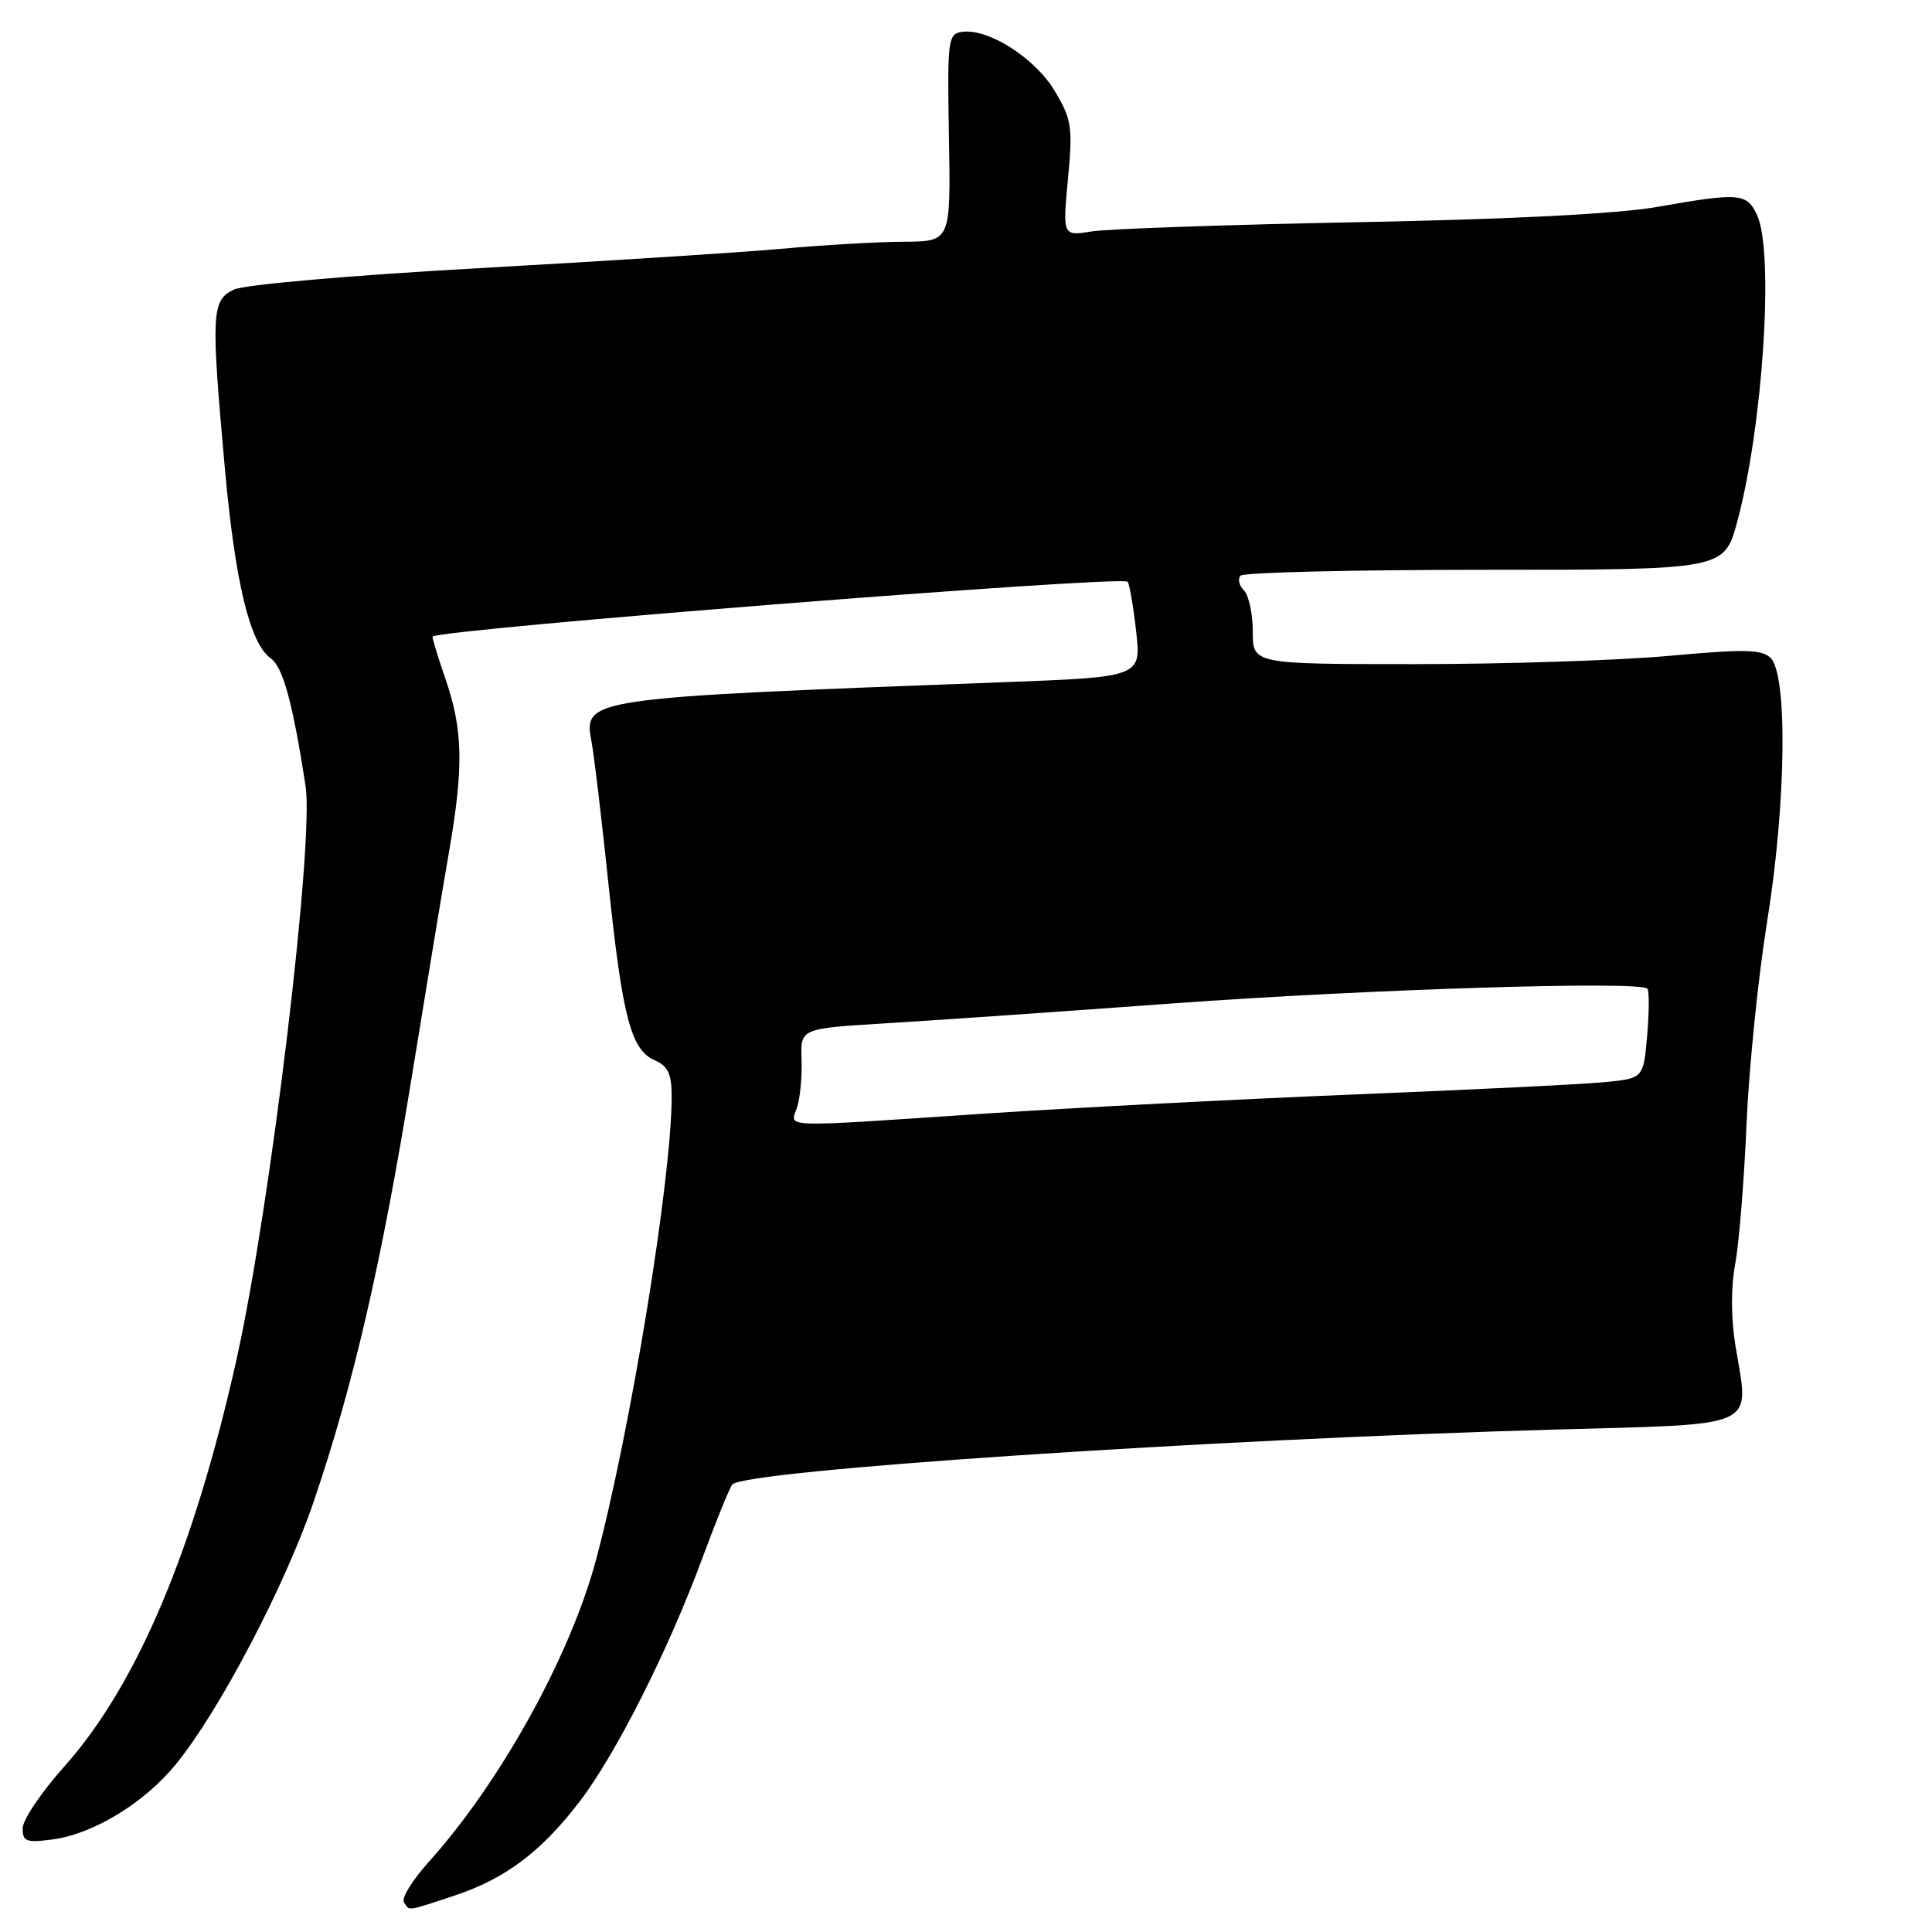 <?xml version="1.0" encoding="UTF-8" standalone="no"?>
<!DOCTYPE svg PUBLIC "-//W3C//DTD SVG 1.1//EN" "http://www.w3.org/Graphics/SVG/1.1/DTD/svg11.dtd" >
<svg xmlns="http://www.w3.org/2000/svg" xmlns:xlink="http://www.w3.org/1999/xlink" version="1.1" viewBox="0 0 256 256">
 <g >
 <path fill="currentColor"
d=" M 60.15 251.20 C 66.94 248.96 71.70 245.39 76.82 238.69 C 81.64 232.38 88.57 218.64 93.05 206.50 C 94.88 201.55 96.67 197.14 97.03 196.71 C 98.59 194.82 160.19 190.71 206.17 189.42 C 233.40 188.66 231.79 189.40 229.97 178.42 C 229.36 174.70 229.34 170.65 229.92 167.50 C 230.43 164.75 231.11 156.43 231.42 149.00 C 231.74 141.57 232.97 129.43 234.17 122.00 C 236.67 106.46 236.89 89.47 234.62 87.19 C 233.46 86.04 231.21 85.99 221.19 86.90 C 214.57 87.51 199.45 88.00 187.58 88.00 C 166.00 88.00 166.00 88.00 166.00 83.70 C 166.00 81.33 165.47 78.87 164.82 78.22 C 164.17 77.57 163.98 76.69 164.40 76.27 C 164.82 75.85 179.41 75.50 196.82 75.50 C 228.47 75.50 228.47 75.50 230.20 69.10 C 233.59 56.52 235.09 33.49 232.84 28.55 C 231.48 25.57 230.53 25.49 219.58 27.42 C 214.42 28.33 200.15 29.06 180.04 29.44 C 162.74 29.77 146.83 30.32 144.69 30.66 C 140.80 31.29 140.80 31.29 141.51 23.73 C 142.16 16.81 142.01 15.83 139.76 12.06 C 137.16 7.70 130.96 3.74 127.50 4.22 C 125.60 4.49 125.51 5.17 125.74 18.25 C 125.98 32.00 125.98 32.00 119.74 32.03 C 116.31 32.05 109.00 32.47 103.50 32.97 C 98.00 33.46 80.00 34.61 63.50 35.53 C 46.36 36.49 32.43 37.71 31.00 38.37 C 28.02 39.77 27.94 41.44 29.80 62.12 C 31.16 77.14 33.11 85.25 35.85 87.21 C 37.50 88.40 38.77 93.02 40.49 104.14 C 41.64 111.62 35.84 159.92 31.37 180.00 C 25.72 205.37 18.16 223.26 8.52 234.07 C 5.48 237.47 3.00 241.15 3.00 242.26 C 3.00 244.02 3.48 244.20 7.00 243.73 C 12.41 243.00 19.15 238.88 23.33 233.74 C 29.07 226.70 37.76 210.13 41.56 198.99 C 46.78 183.68 50.57 167.30 54.51 143.00 C 56.43 131.18 58.67 117.61 59.50 112.86 C 61.45 101.61 61.35 96.71 59.04 90.01 C 58.00 86.99 57.23 84.44 57.32 84.35 C 58.34 83.36 148.56 76.23 149.41 77.08 C 149.65 77.32 150.16 80.26 150.54 83.61 C 151.23 89.71 151.23 89.71 132.86 90.40 C 77.36 92.49 77.30 92.49 78.39 98.34 C 78.72 100.08 79.72 108.47 80.61 117.00 C 82.48 134.82 83.60 139.11 86.75 140.49 C 88.52 141.26 89.00 142.29 89.00 145.28 C 89.00 156.23 83.51 189.80 78.95 206.78 C 75.51 219.55 66.26 236.23 56.76 246.77 C 54.65 249.13 53.18 251.49 53.52 252.02 C 54.27 253.25 53.73 253.32 60.15 251.20 Z  M 105.61 146.75 C 106.02 145.51 106.29 142.65 106.21 140.39 C 106.06 136.28 106.06 136.28 117.28 135.60 C 123.45 135.23 140.65 134.04 155.50 132.95 C 181.37 131.07 217.31 129.95 218.28 131.00 C 218.54 131.28 218.53 134.06 218.26 137.19 C 217.76 142.89 217.76 142.89 212.63 143.39 C 209.81 143.67 194.90 144.40 179.50 145.02 C 164.10 145.65 142.05 146.79 130.50 147.56 C 102.77 149.41 104.71 149.47 105.61 146.75 Z "/>
</g>
</svg>